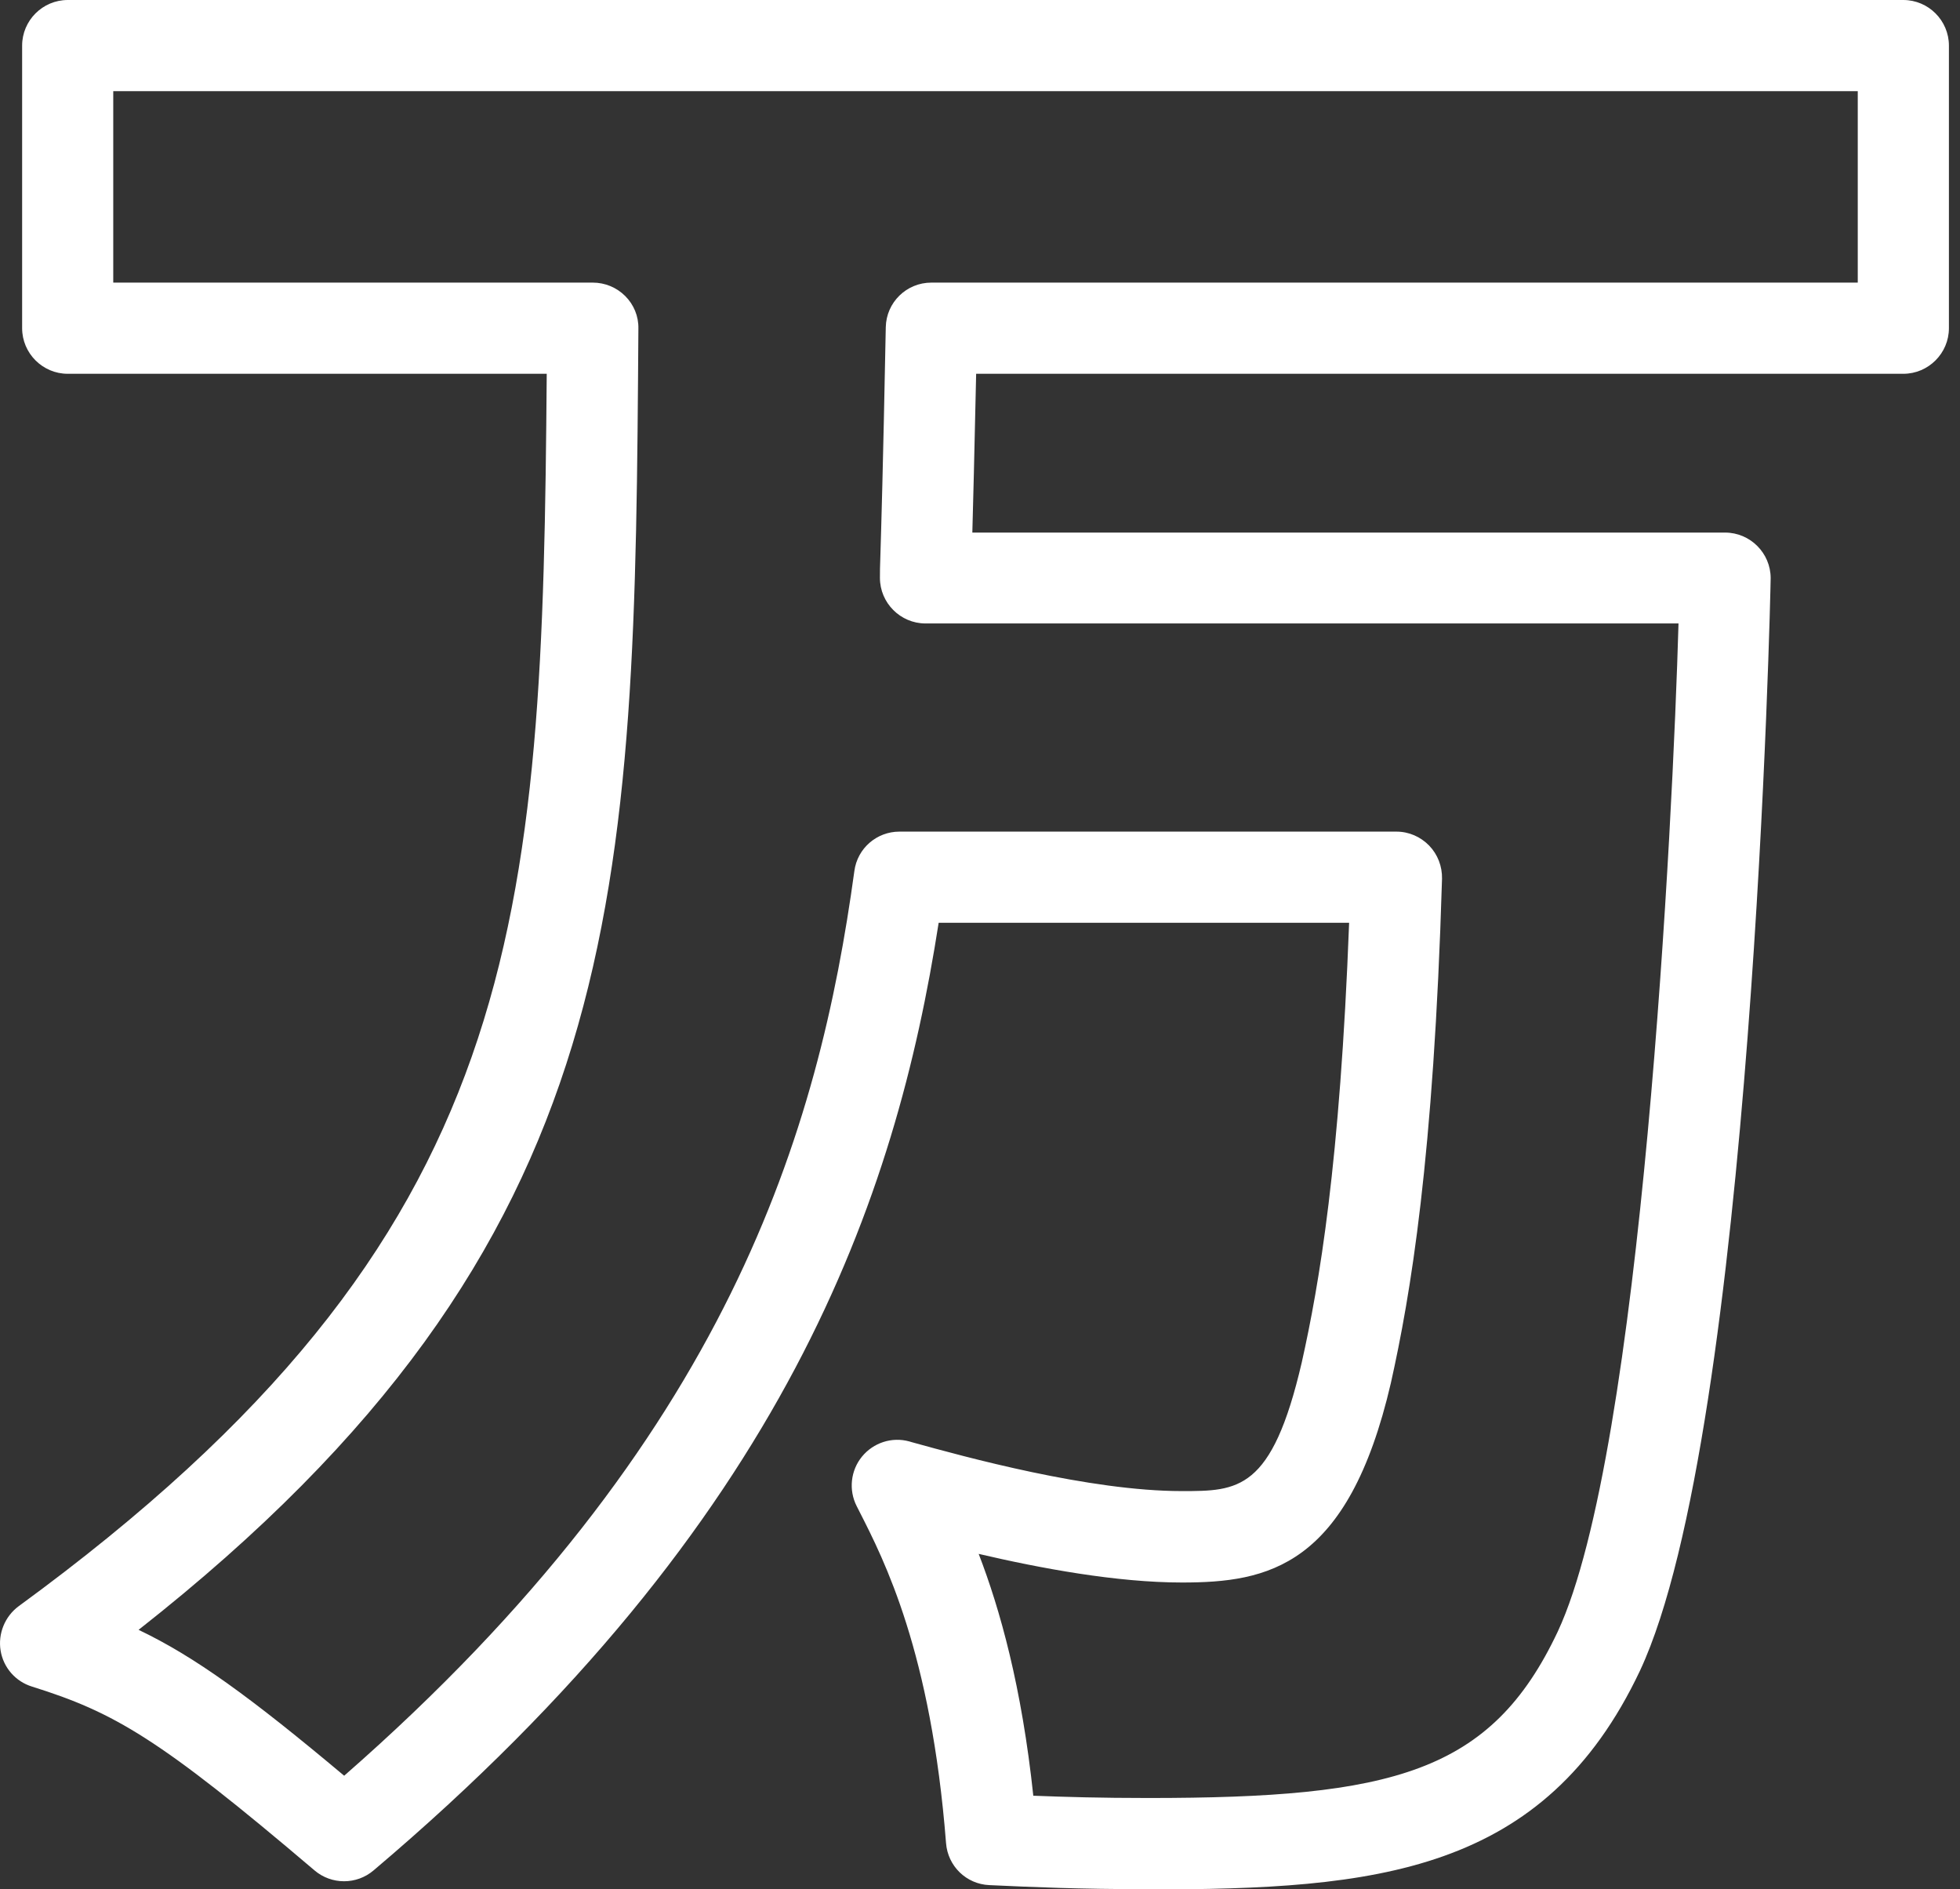 <svg preserveAspectRatio="none" width="100%" height="100%" overflow="visible" style="display: block;" viewBox="0 0 55 53" fill="none" xmlns="http://www.w3.org/2000/svg">
<rect x="0" y="0" width="55" height="53" fill="#333333" stroke="none"/>
<path id="Vector" d="M32.209 53.003C30.27 53.003 28.998 52.946 27.762 52.889C27.115 52.861 26.596 52.356 26.547 51.71C26.127 46.345 24.813 43.773 24.11 42.395L24.038 42.253C23.811 41.805 23.868 41.258 24.188 40.867C24.507 40.477 25.026 40.306 25.516 40.441L25.587 40.462C27.079 40.875 30.568 41.834 33.161 41.834C34.739 41.834 35.691 41.834 36.529 38.224C37.019 36.036 37.602 32.654 37.858 25.89H26.34C25.14 33.578 22.099 42.651 10.482 52.477C10.006 52.882 9.303 52.882 8.827 52.477C4.457 48.761 3.207 48.043 0.898 47.319C0.436 47.177 0.095 46.786 0.017 46.31C-0.061 45.834 0.138 45.351 0.521 45.066C14.788 34.644 15.221 25.904 15.342 10.487H1.9C1.196 10.487 0.621 9.911 0.621 9.208V1.279C0.621 0.576 1.196 0 1.9 0H53.41C54.114 0 54.689 0.576 54.689 1.279V9.208C54.689 9.911 54.114 10.487 53.41 10.487H27.392C27.342 12.803 27.307 14.139 27.285 14.942H48.408C49.112 14.942 49.687 15.517 49.687 16.221C49.687 16.448 49.183 40.107 46.021 46.871C43.328 52.569 38.604 53.01 32.209 53.01V53.003ZM28.998 50.381C29.9 50.416 30.888 50.445 32.216 50.445C39.072 50.445 41.843 49.742 43.712 45.777C46.078 40.711 46.945 22.984 47.101 17.492H25.971C25.268 17.492 24.692 16.917 24.692 16.213C24.692 16.064 24.692 15.894 24.706 15.546C24.728 14.814 24.777 13.236 24.856 9.18C24.87 8.483 25.438 7.929 26.134 7.929H52.131V2.558H3.178V7.929H16.635C16.976 7.929 17.303 8.064 17.545 8.306C17.786 8.547 17.921 8.874 17.914 9.215C17.808 25.045 17.744 34.835 3.889 45.727C5.466 46.48 7.022 47.61 9.658 49.82C20.479 40.356 22.98 31.688 23.975 24.434C24.06 23.802 24.6 23.332 25.239 23.332H39.186C39.534 23.332 39.861 23.475 40.103 23.723C40.344 23.972 40.472 24.306 40.465 24.654C40.231 32.526 39.577 36.349 39.03 38.8C37.829 43.972 35.57 44.399 33.168 44.399C31.335 44.399 29.197 44.001 27.463 43.596C28.06 45.145 28.671 47.312 28.998 50.402V50.381Z" fill="white"/>
</svg>
